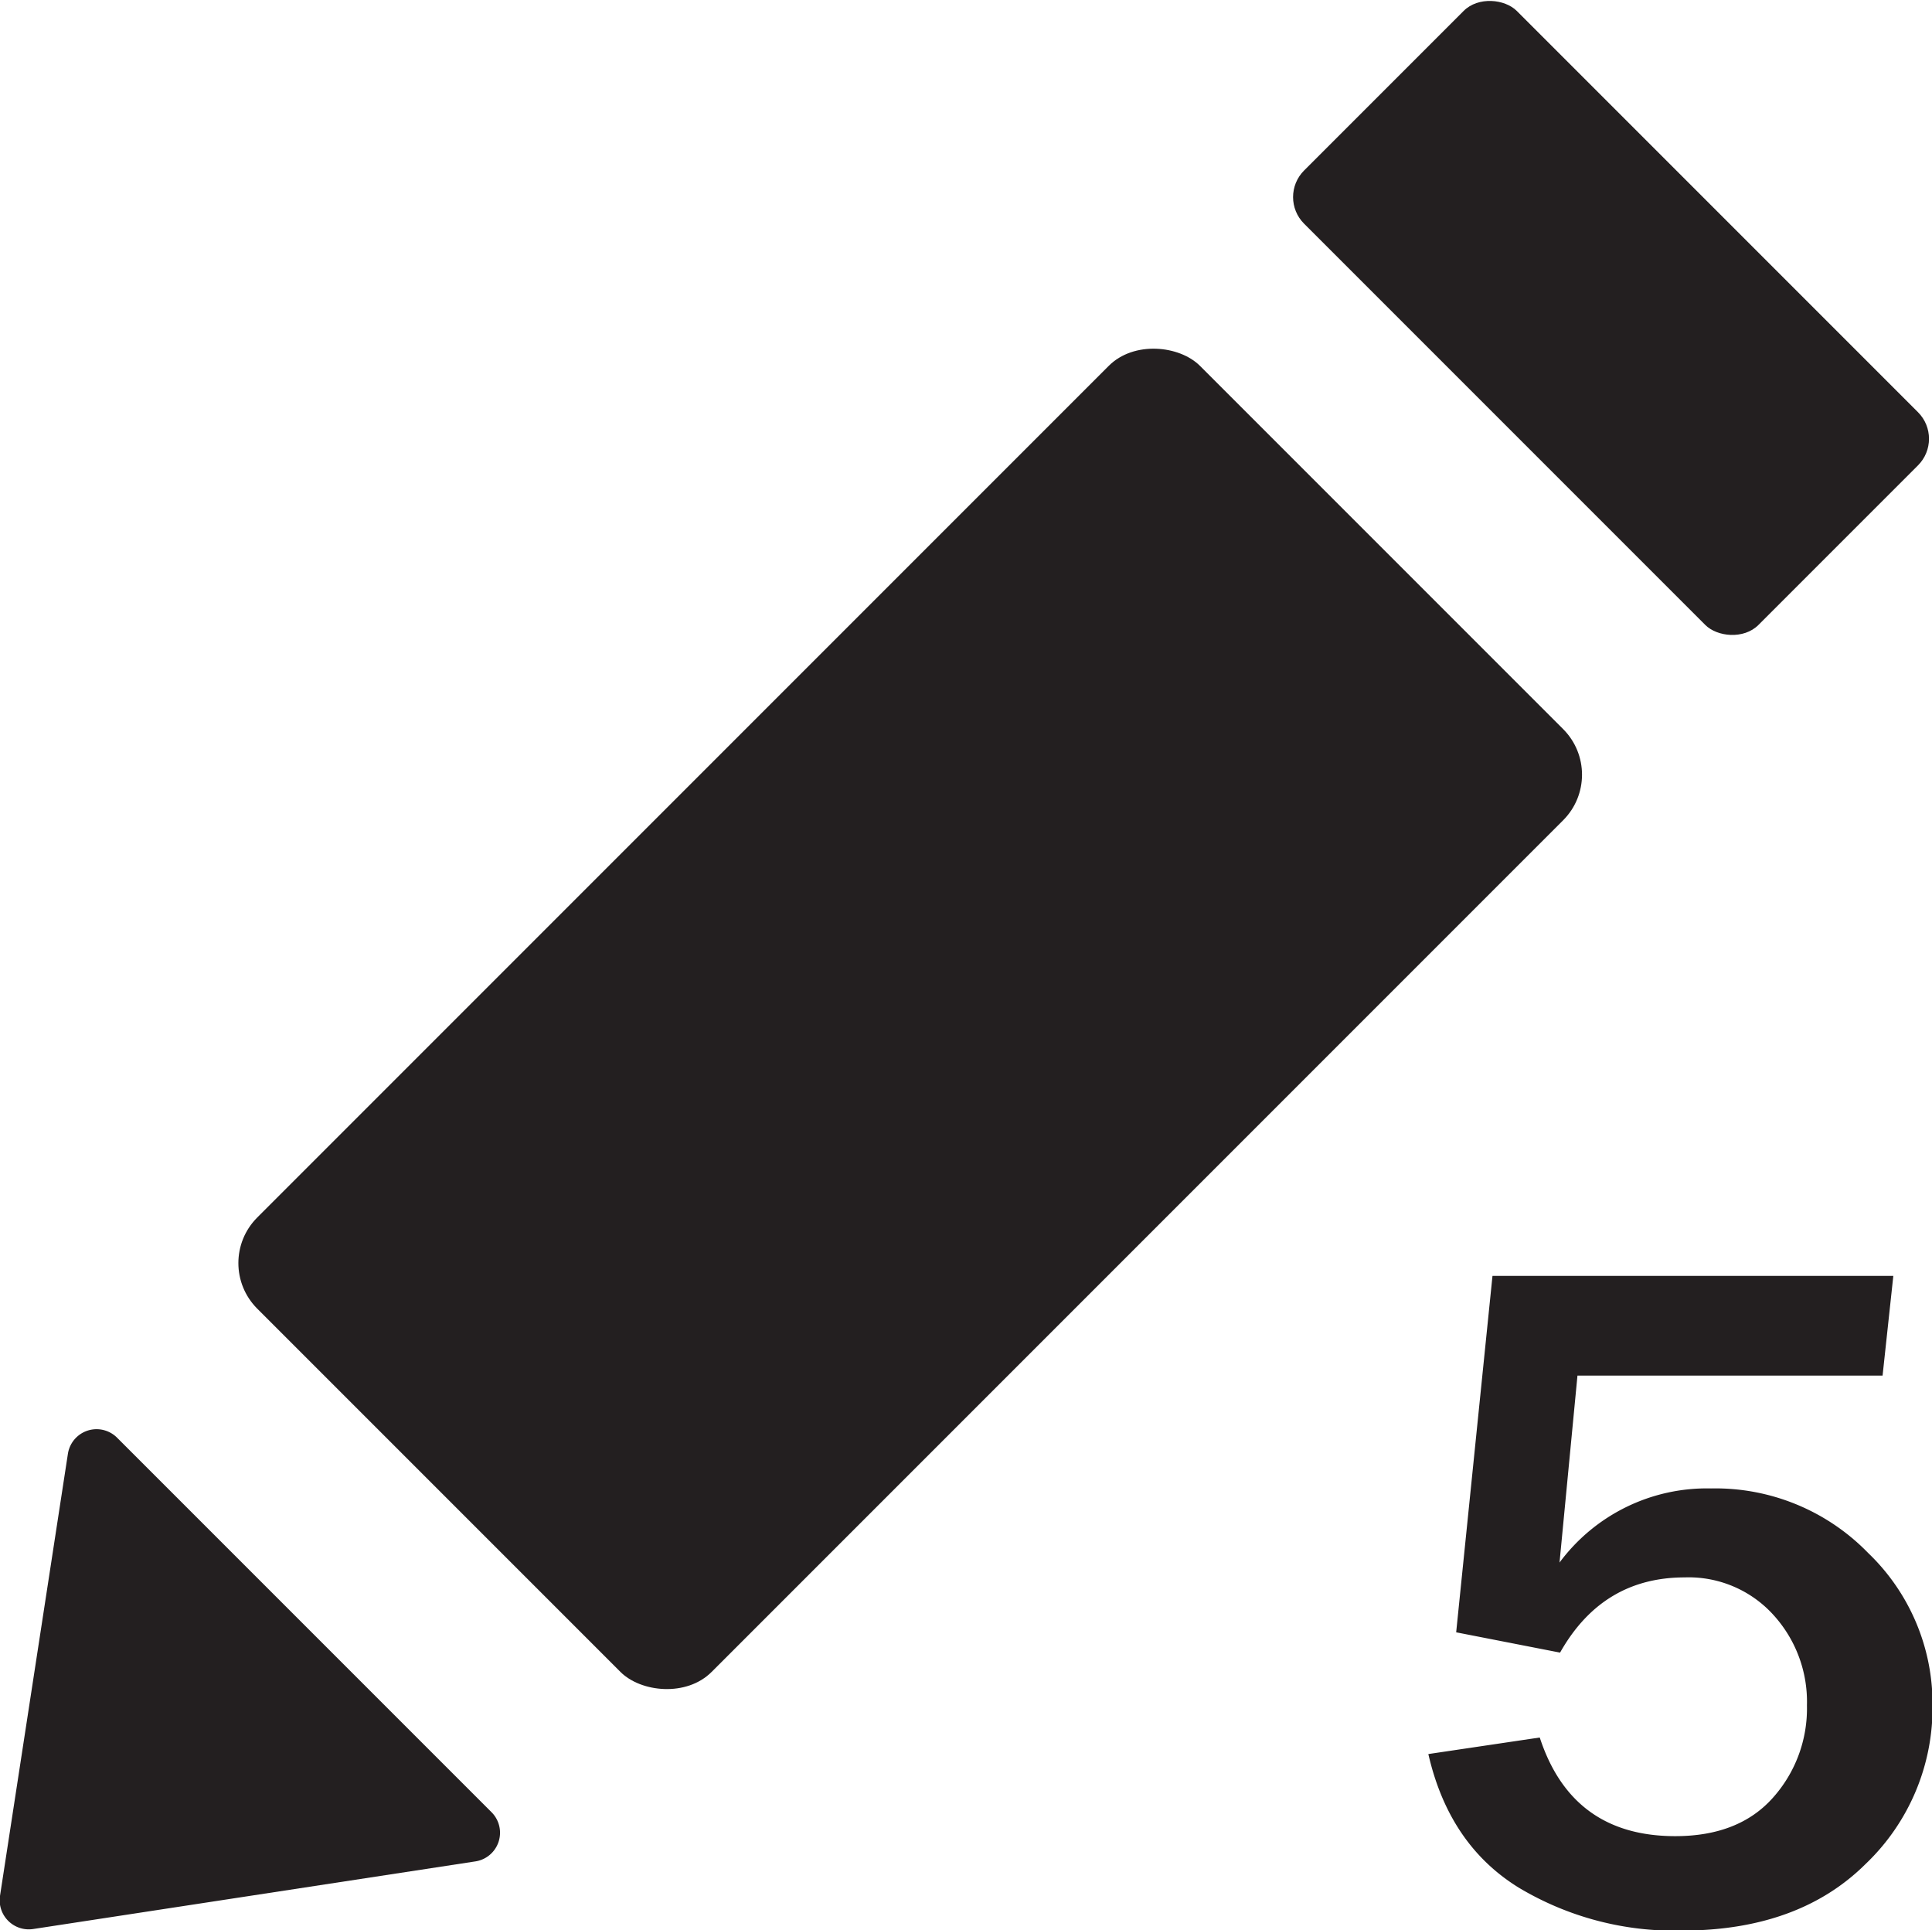 <svg xmlns="http://www.w3.org/2000/svg" viewBox="0 0 179.83 179.65"><defs><style>.cls-1{fill:#231f20;}</style></defs><title>Asset 5</title><g id="Layer_2" data-name="Layer 2"><g id="Layer_1-2" data-name="Layer 1"><path class="cls-1" d="M138.92,118.74h37.31l-1,9.28H146.83l-1.67,17.4a17.07,17.07,0,0,1,14.1-6.9,19.82,19.82,0,0,1,14.62,6,19.44,19.44,0,0,1,6,14.19,20.1,20.1,0,0,1-6.24,14.77q-6.24,6.19-17.14,6.19a28.21,28.21,0,0,1-15.14-4q-6.48-4-8.41-12.43l10.37-1.54q3,9.18,12.61,9.18,5.9,0,9.08-3.56a12.46,12.46,0,0,0,3.18-8.61,12,12,0,0,0-3.16-8.46,10.64,10.64,0,0,0-8.22-3.45q-7.65,0-11.6,7l-9.67-1.89Z"/><rect class="cls-1" x="22.68" y="64.92" width="124.09" height="59.81" rx="6" transform="translate(-42.24 87.68) rotate(-45)"/><rect class="cls-1" x="135.96" y="-0.31" width="28" height="59.81" rx="3.5" transform="translate(22.99 114.7) rotate(-45)"/><path class="cls-1" d="M3.11,179.52l41.14-6.29a2.7,2.7,0,0,0,1.5-4.58L10.9,133.8a2.7,2.7,0,0,0-4.58,1.5L0,176.44A2.71,2.71,0,0,0,3.11,179.52Z"/></g></g></svg>